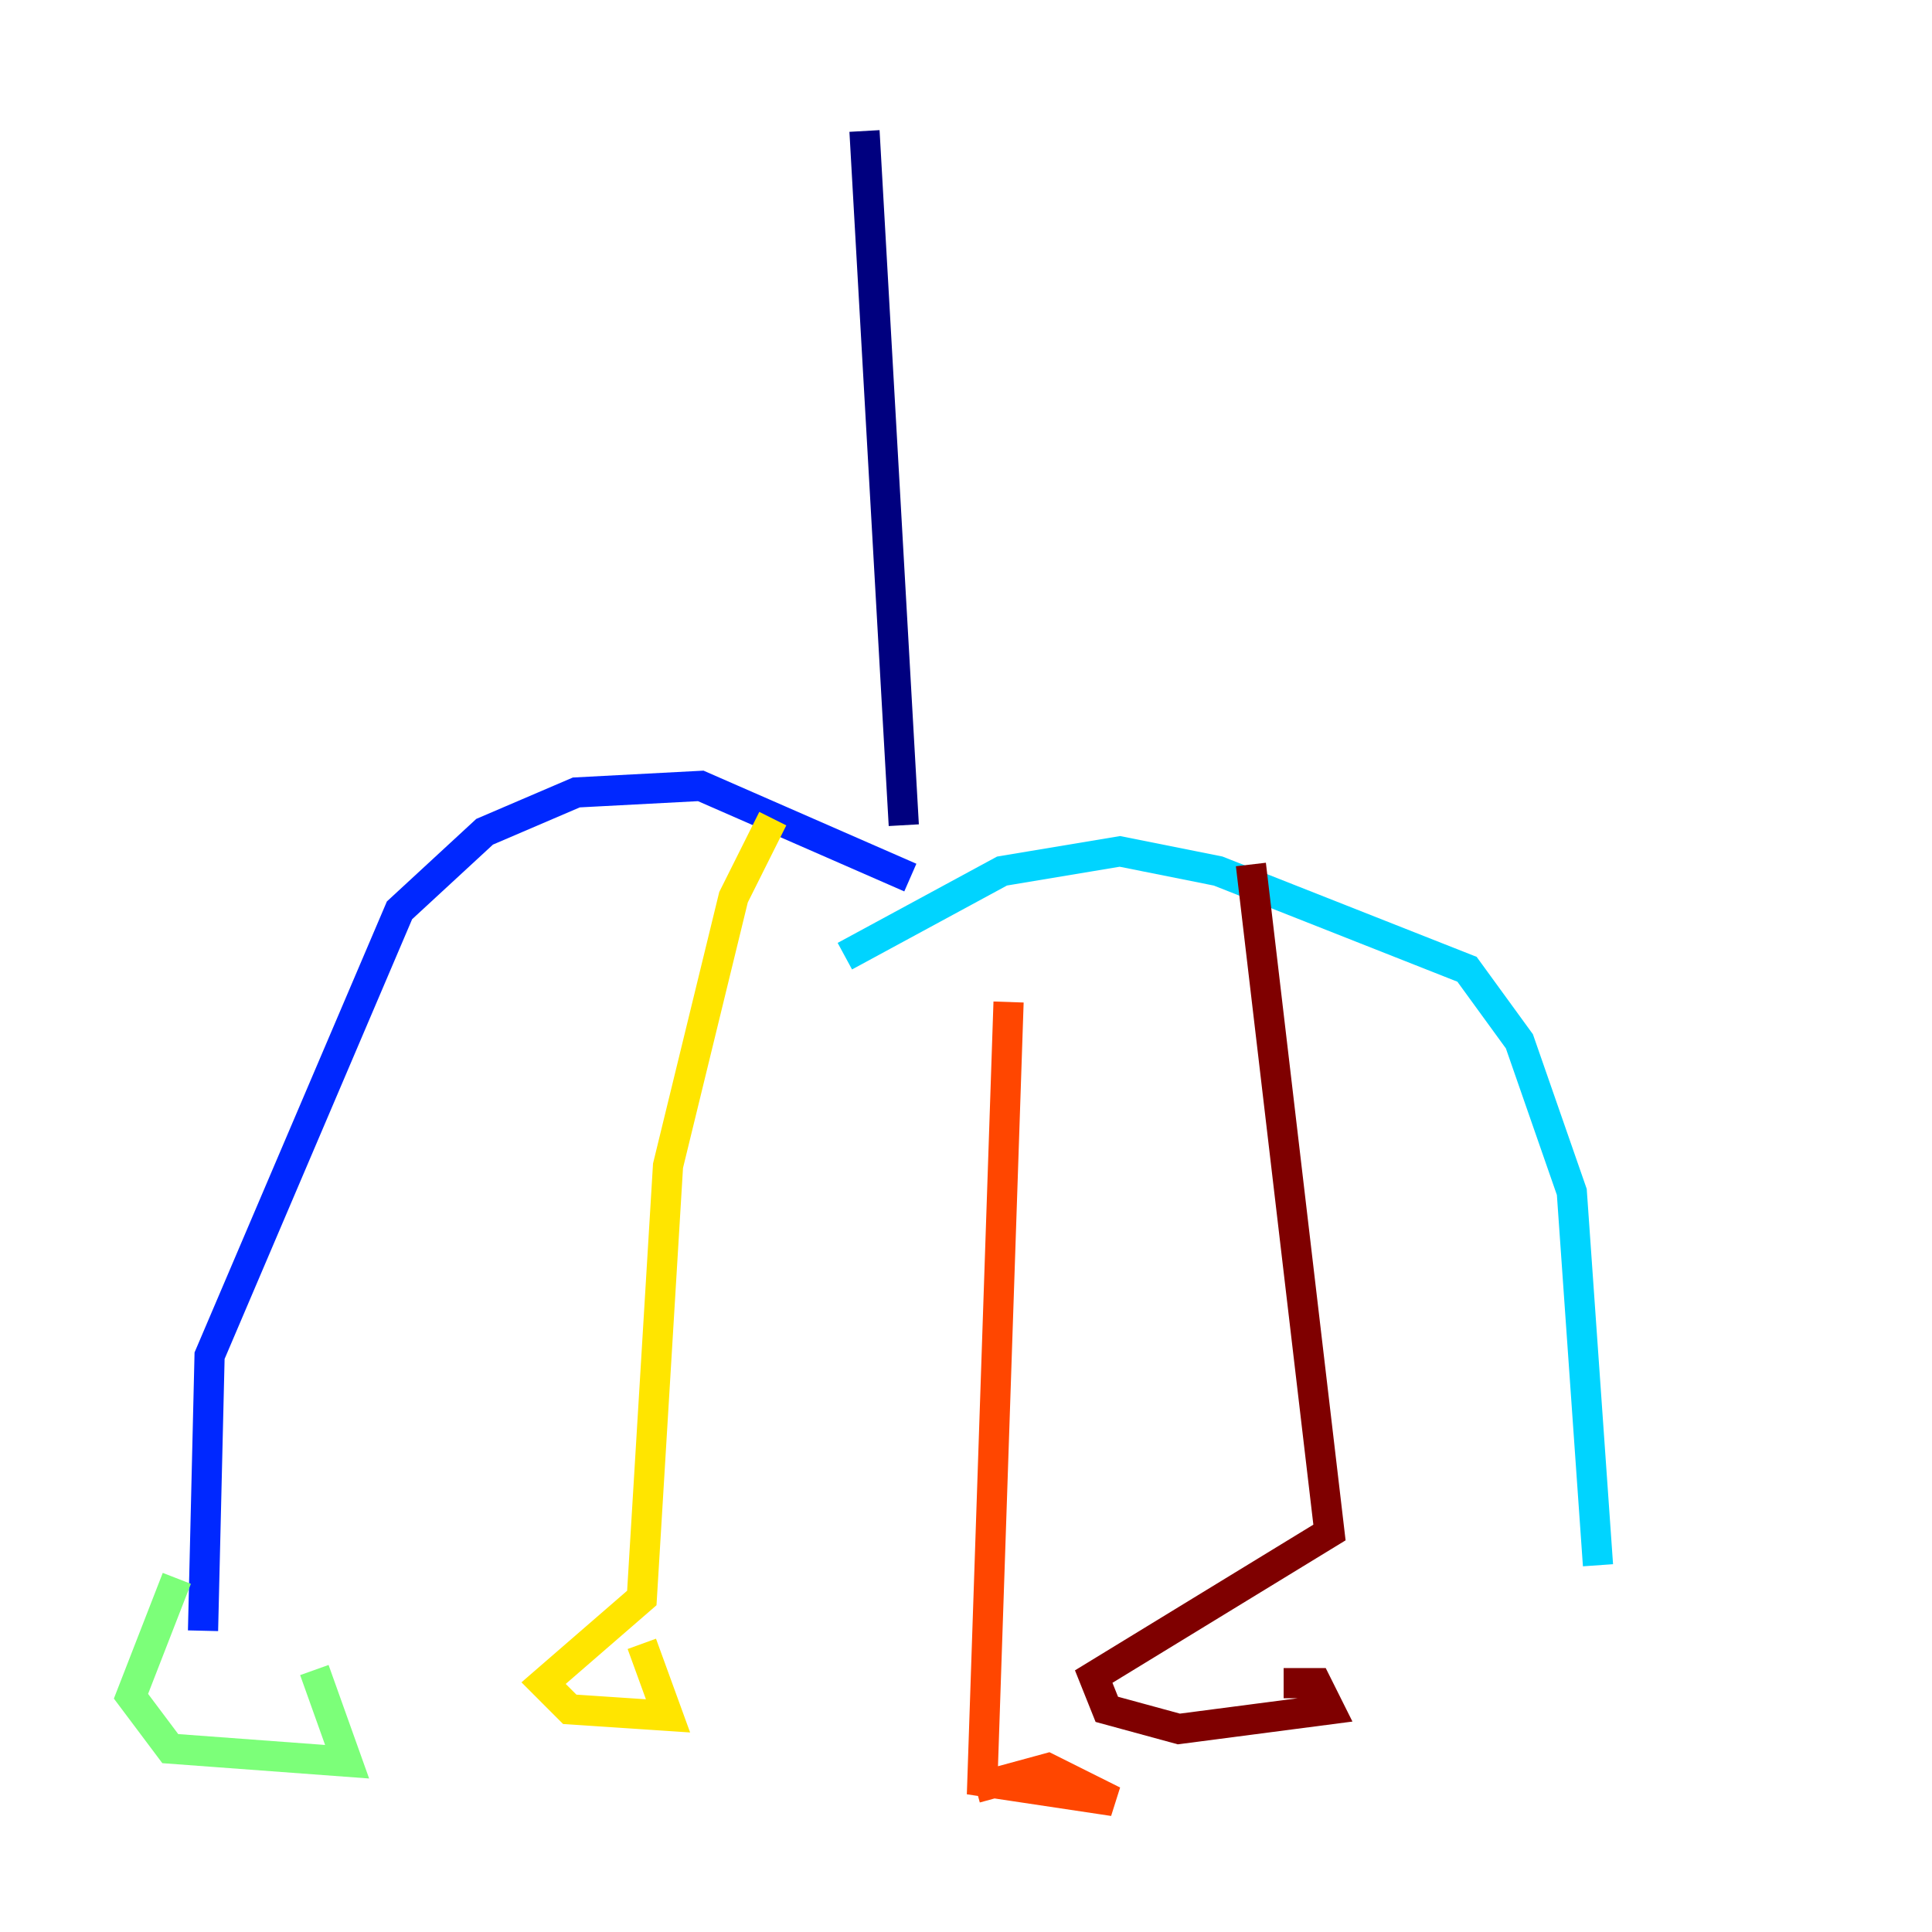 <?xml version="1.0" encoding="utf-8" ?>
<svg baseProfile="tiny" height="128" version="1.2" viewBox="0,0,128,128" width="128" xmlns="http://www.w3.org/2000/svg" xmlns:ev="http://www.w3.org/2001/xml-events" xmlns:xlink="http://www.w3.org/1999/xlink"><defs /><polyline fill="none" points="57.275,8.678 59.878,54.671" stroke="#00007f" stroke-width="2" /><polyline fill="none" points="60.312,58.142 46.427,52.068 38.183,52.502 32.108,55.105 26.468,60.312 13.885,89.817 13.451,108.041" stroke="#0028ff" stroke-width="2" /><polyline fill="none" points="55.973,63.349 66.386,57.709 74.197,56.407 80.705,57.709 97.193,64.217 100.664,68.99 104.136,78.969 105.871,103.702" stroke="#00d4ff" stroke-width="2" /><polyline fill="none" points="11.715,104.57 8.678,112.38 11.281,115.851 22.997,116.719 20.827,110.644" stroke="#7cff79" stroke-width="2" /><polyline fill="none" points="51.2,54.237 48.597,59.444 44.258,77.234 42.522,105.871 36.014,111.512 37.749,113.248 44.258,113.681 42.522,108.909" stroke="#ffe500" stroke-width="2" /><polyline fill="none" points="66.82,66.386 65.085,118.02 73.763,119.322 69.424,117.153 64.651,118.454" stroke="#ff4600" stroke-width="2" /><polyline fill="none" points="82.875,57.275 88.081,101.532 72.461,111.078 73.329,113.248 78.102,114.549 88.081,113.248 87.214,111.512 85.044,111.512" stroke="#7f0000" stroke-width="2" /></svg>